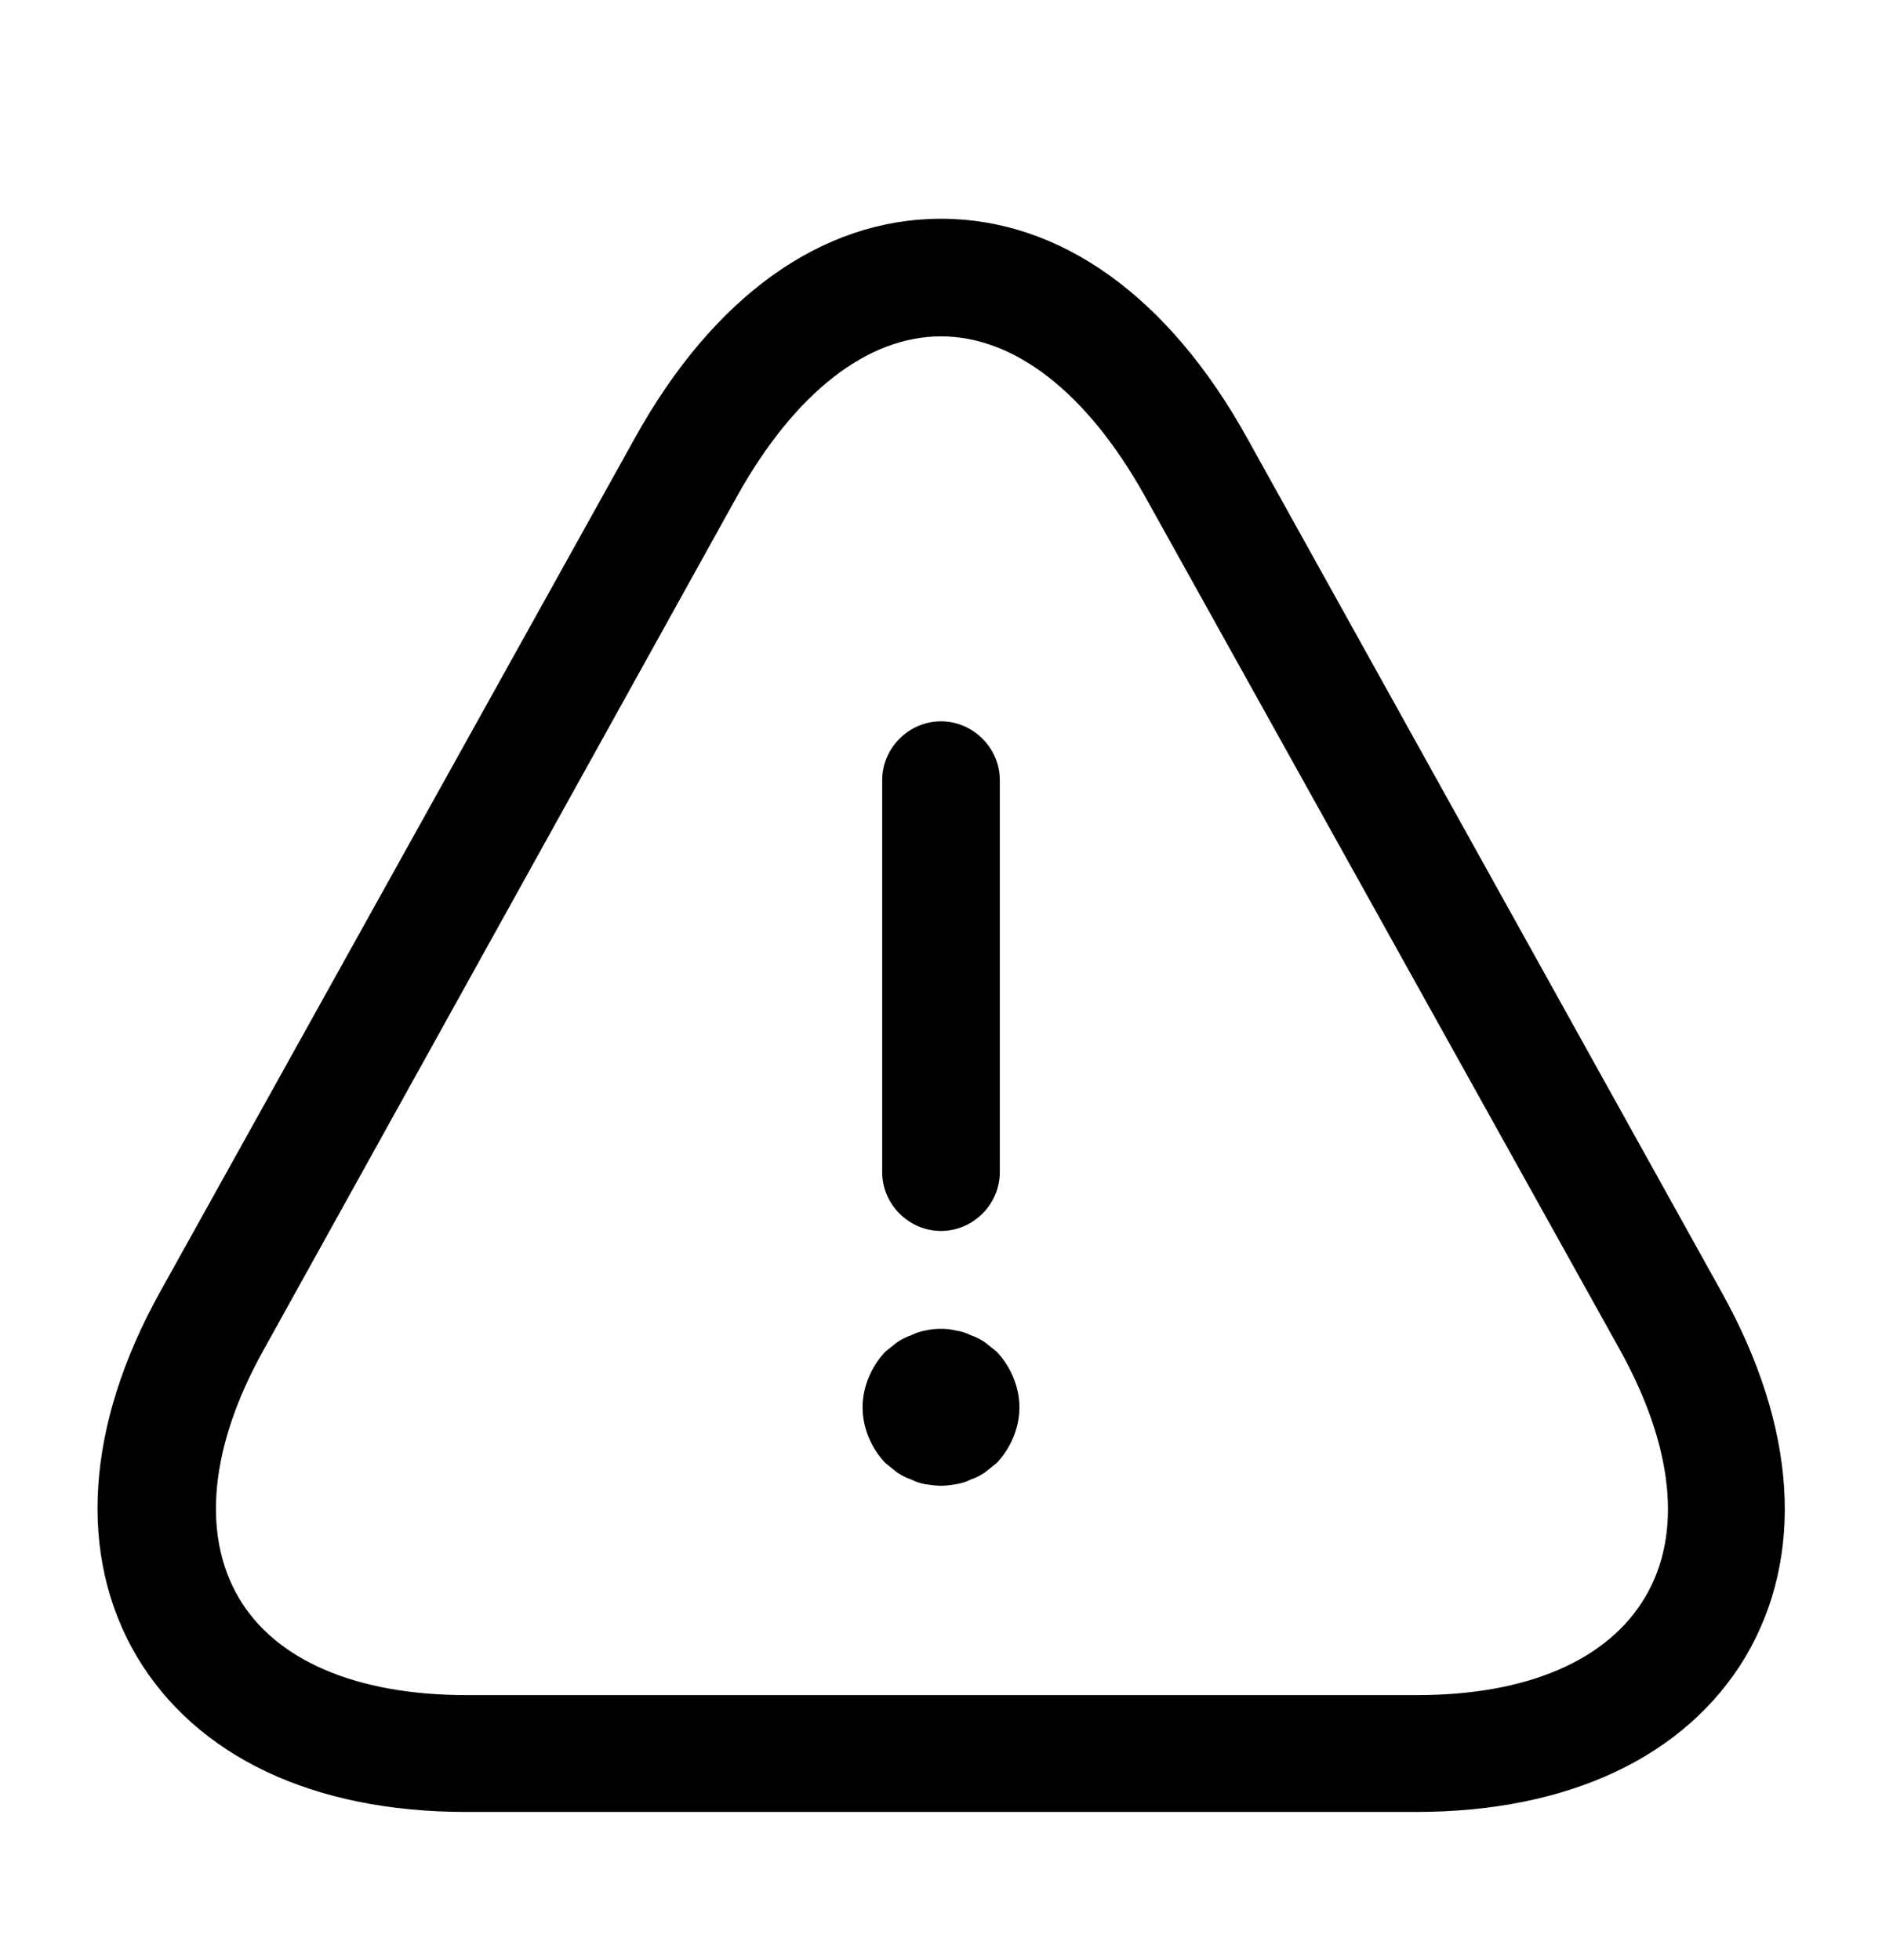 <svg viewBox="0 0 24 25" fill="none" xmlns="http://www.w3.org/2000/svg">
    <path d="M12 15.7C11.59 15.7 11.25 15.36 11.25 14.95V9.95C11.25 9.54 11.59 9.2 12 9.2C12.41 9.2 12.75 9.54 12.75 9.95V14.95C12.75 15.36 12.41 15.7 12 15.7Z"
          fill="currentColor"/>
    <path d="M12 18.95C11.94 18.95 11.87 18.94 11.8 18.93C11.74 18.92 11.68 18.9 11.62 18.87C11.56 18.85 11.5 18.82 11.44 18.78C11.39 18.74 11.34 18.7 11.29 18.66C11.11 18.47 11 18.21 11 17.95C11 17.69 11.11 17.43 11.29 17.24C11.34 17.2 11.39 17.16 11.44 17.12C11.5 17.08 11.56 17.05 11.62 17.03C11.68 17 11.74 16.98 11.8 16.97C11.93 16.94 12.07 16.94 12.19 16.97C12.26 16.98 12.32 17 12.38 17.03C12.44 17.05 12.5 17.08 12.56 17.12C12.61 17.16 12.66 17.2 12.71 17.24C12.89 17.43 13 17.69 13 17.95C13 18.21 12.89 18.47 12.71 18.66C12.66 18.7 12.61 18.74 12.56 18.78C12.5 18.82 12.44 18.85 12.38 18.87C12.32 18.9 12.26 18.92 12.19 18.93C12.13 18.94 12.06 18.95 12 18.95Z"
          fill="currentColor"/>
    <path d="M18.06 23.11H5.94C3.99 23.11 2.5 22.4 1.74 21.12C0.99 19.84 1.09 18.19 2.04 16.48L8.1 5.58C9.1 3.78 10.48 2.79 12 2.79C13.52 2.79 14.9 3.78 15.9 5.58L21.96 16.49C22.91 18.2 23.02 19.84 22.26 21.13C21.5 22.4 20.01 23.11 18.06 23.11ZM12 4.29C11.06 4.29 10.14 5.01 9.41 6.31L3.36 17.22C2.68 18.44 2.57 19.56 3.04 20.37C3.51 21.18 4.55 21.62 5.95 21.62H18.07C19.47 21.62 20.5 21.18 20.98 20.37C21.46 19.56 21.34 18.45 20.66 17.22L14.59 6.31C13.86 5.01 12.94 4.29 12 4.29Z"
          fill="currentColor"/>
</svg>

